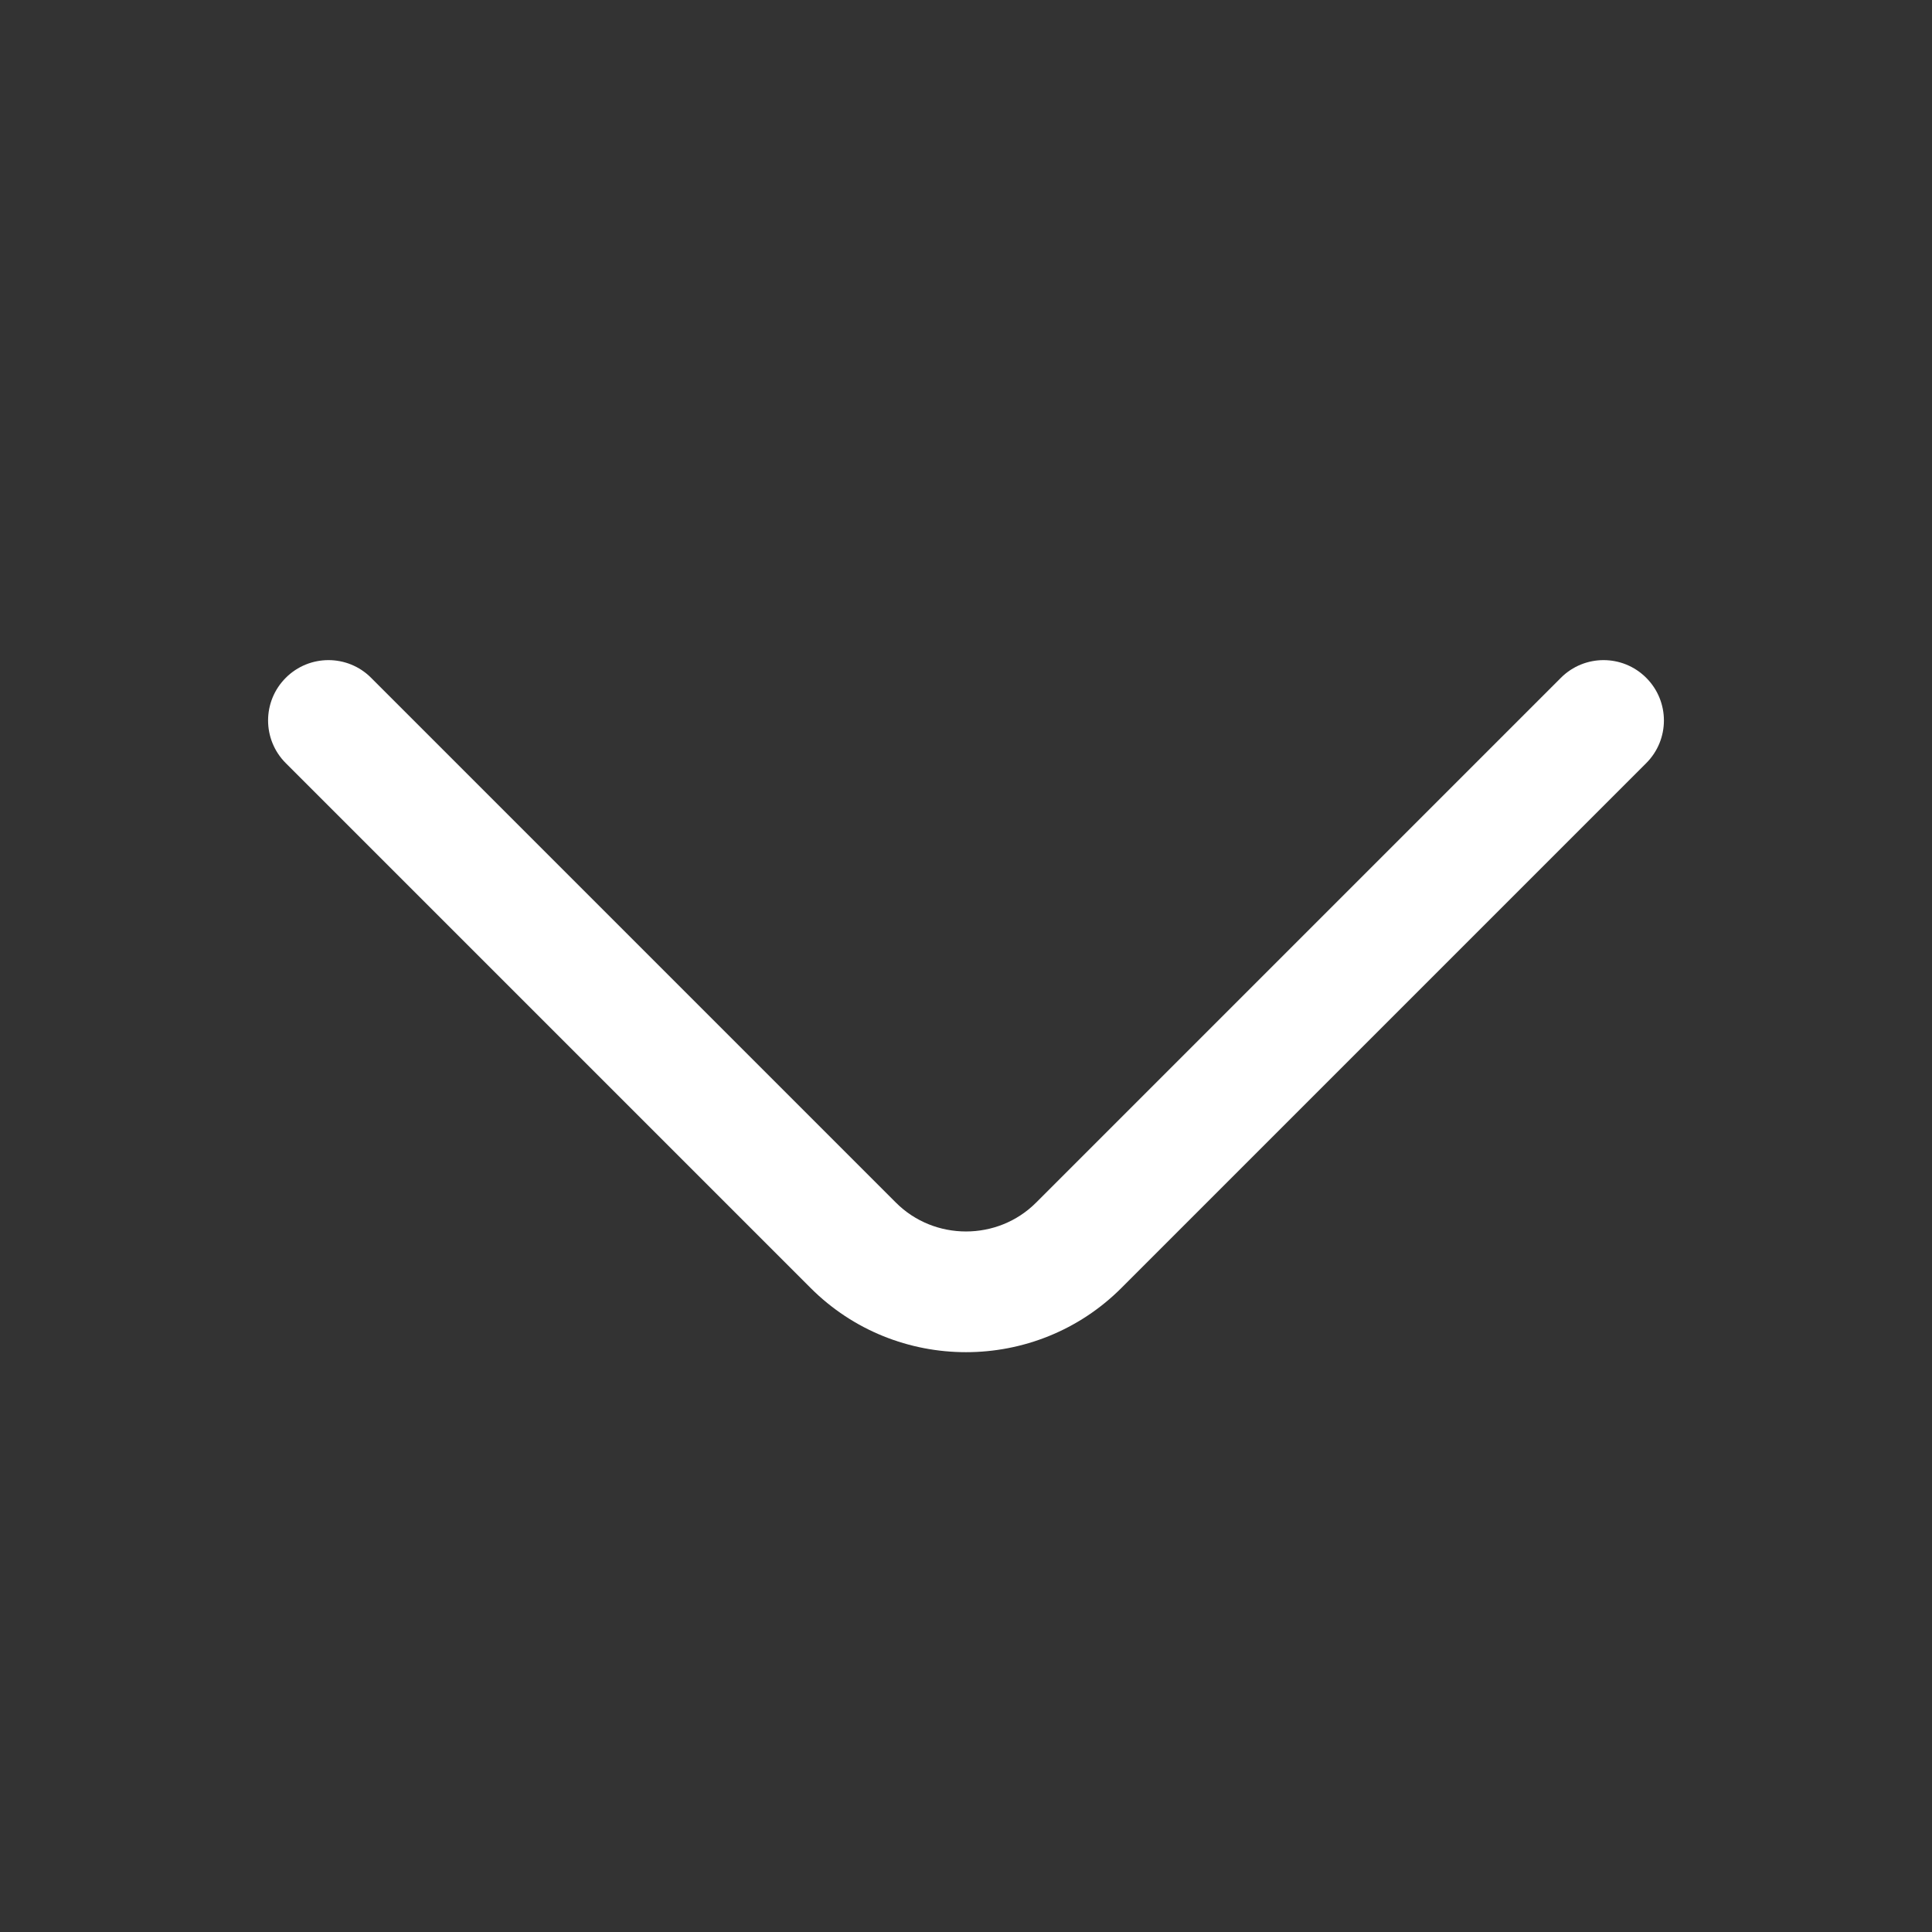 <svg id="chevron-down-white" width="24" height="24" viewBox="0 0 24 24" fill="none" xmlns="http://www.w3.org/2000/svg">
<rect x="0" y="0" width="24" height="24" fill="#333333" stroke="none"/>
<g id="vuesax/linear/arrow-down">
<path id="Union" fill-rule="evenodd" clip-rule="evenodd" d="M3.55 8.42C3.843 8.127 4.318 8.127 4.61 8.42L11.13 14.94C11.607 15.417 12.393 15.417 12.87 14.94L19.39 8.42C19.683 8.127 20.157 8.127 20.45 8.42C20.743 8.713 20.743 9.187 20.45 9.48L13.93 16C12.867 17.063 11.133 17.063 10.07 16L3.55 9.48C3.257 9.187 3.257 8.713 3.55 8.42Z" fill="white"/>
</g>
</svg>

